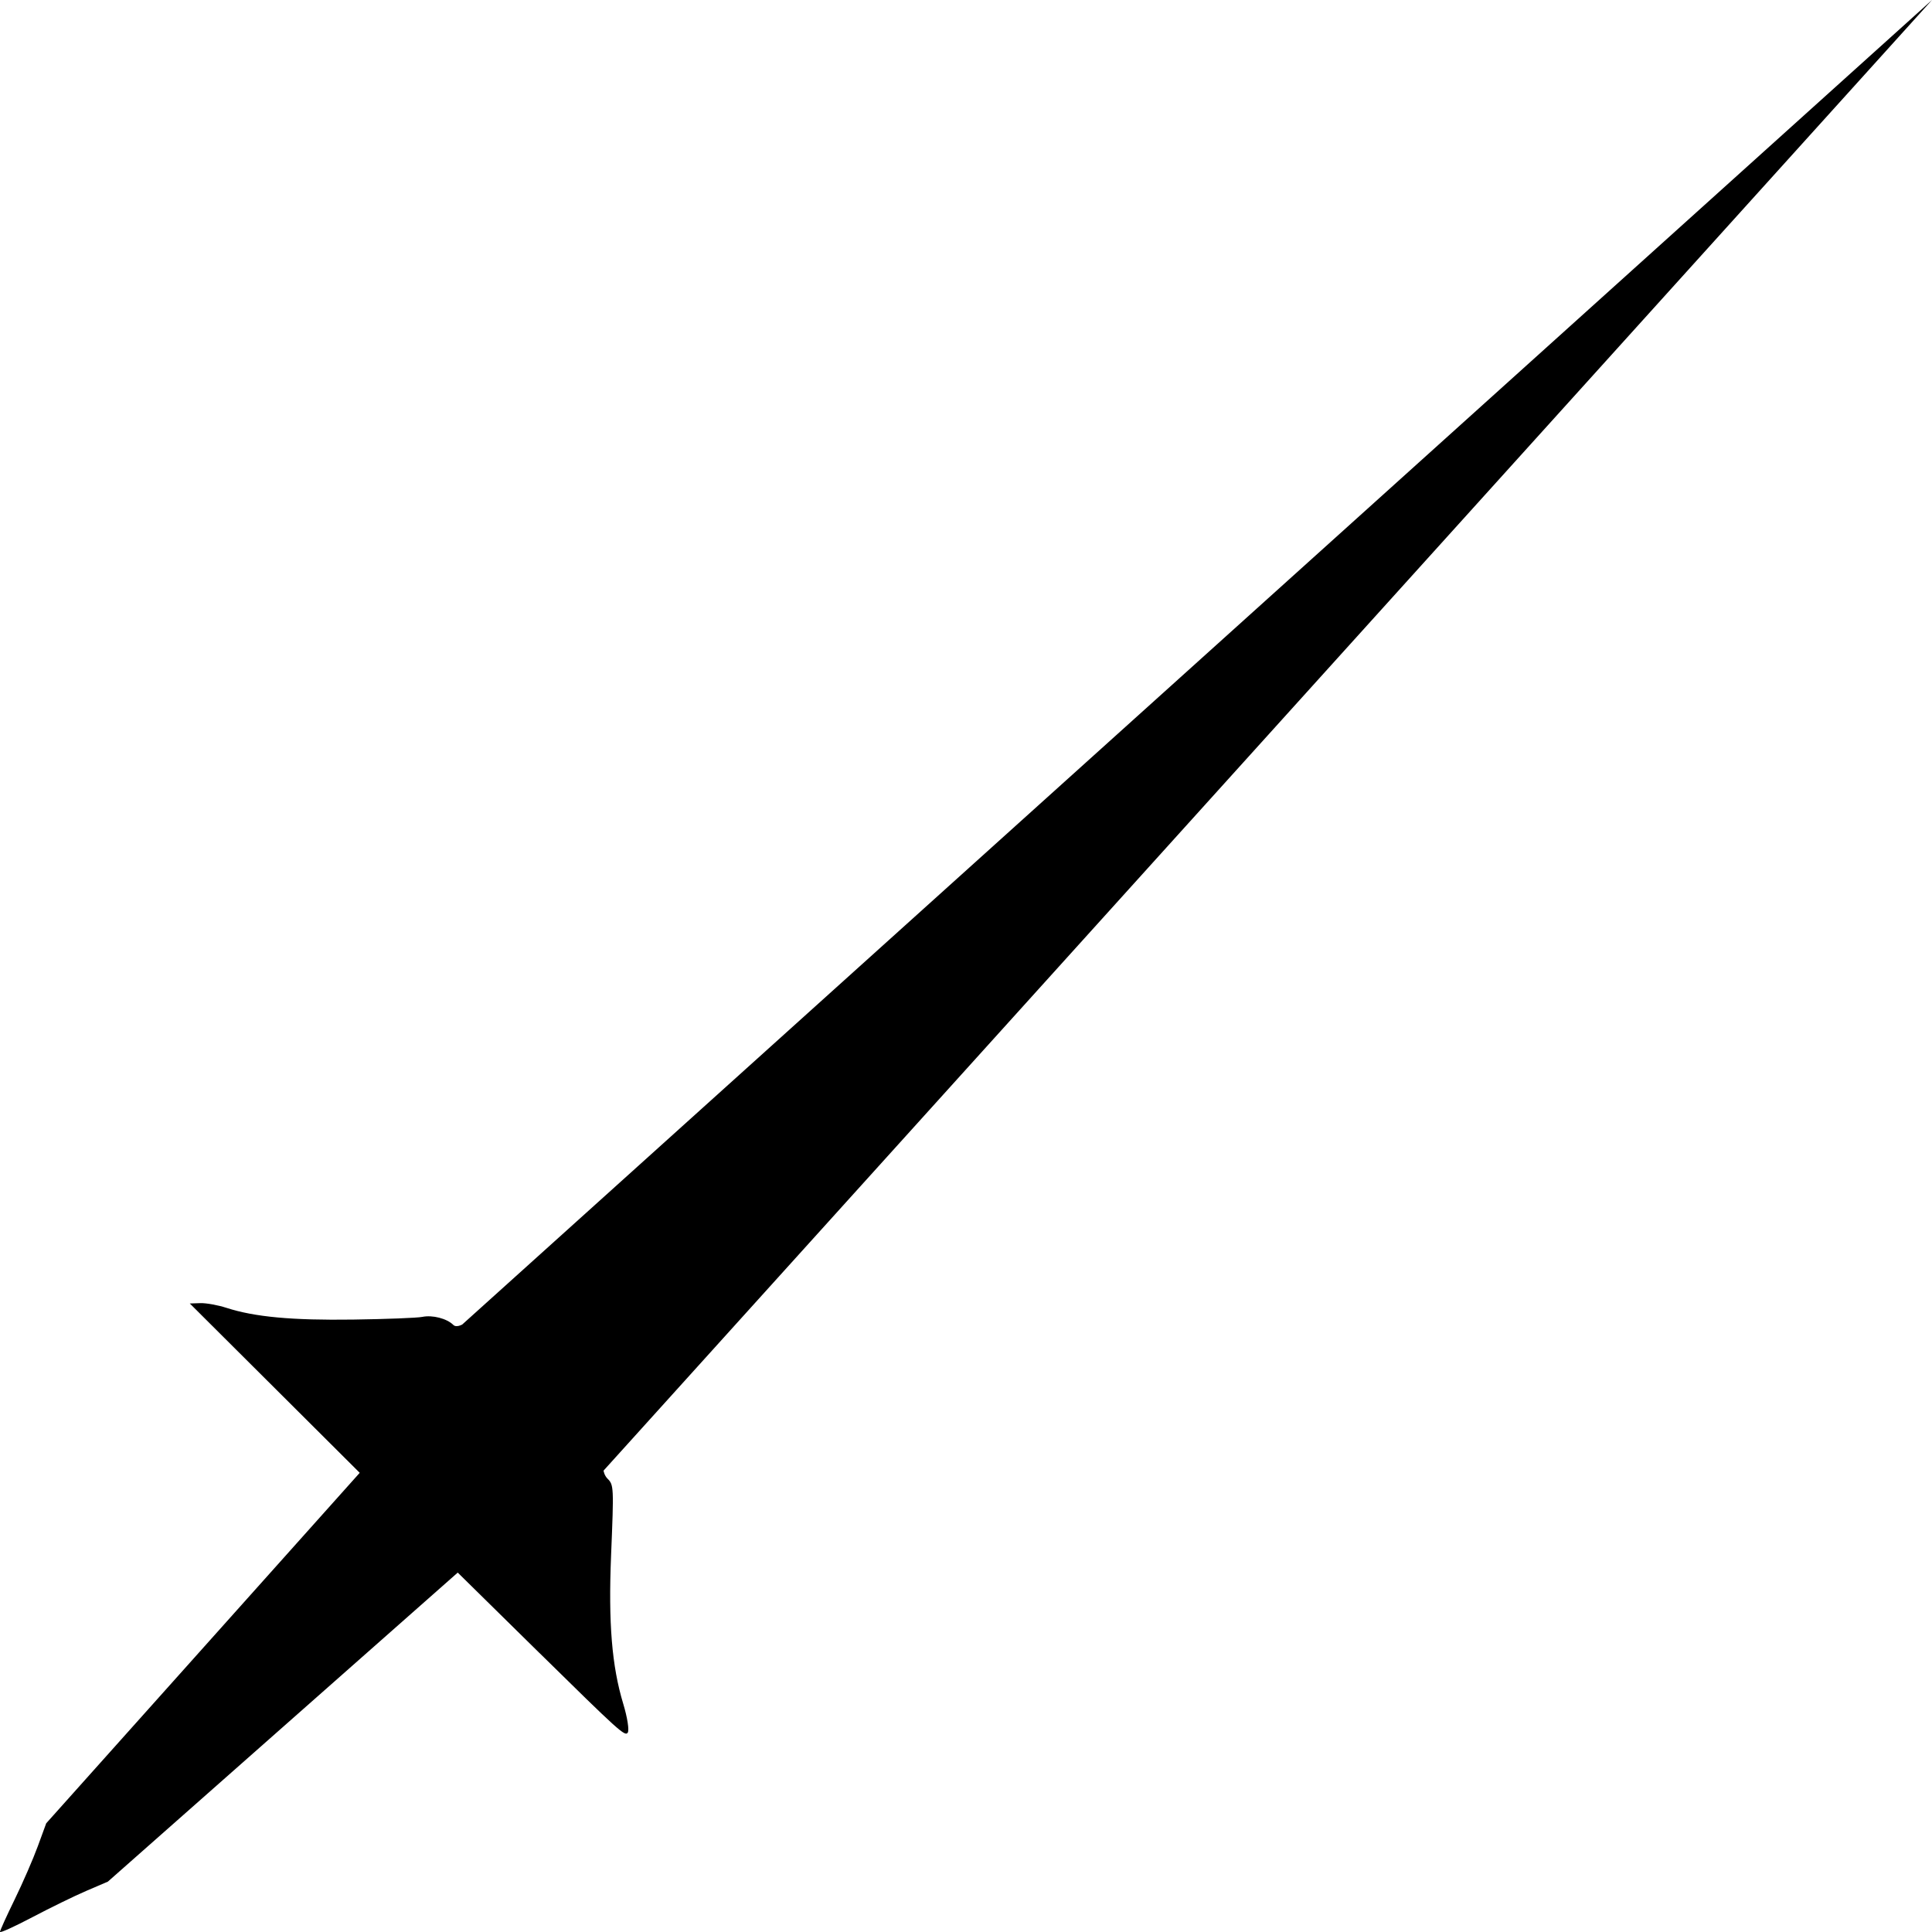 <svg width="100" height="100" version="1.1" viewBox="0 0 100 100" xml:space="preserve" xmlns="http://www.w3.org/2000/svg"><path d="m100 0-38.035 34.277-19.02 17.139-19.018 17.139s-0.308 0.178-0.465 0.021c-0.332-0.331-1.08-0.523-1.605-0.414-0.257 0.053-1.867 0.115-3.576 0.139-3.164 0.044-5.101-0.135-6.559-0.607-0.447-0.145-1.057-0.254-1.355-0.244l-0.543 0.018 4.498 4.482 4.297 4.283-16.227 18.141-0.436 1.19c-0.239 0.654-0.777 1.891-1.195 2.748-0.419 0.857-0.762 1.614-0.762 1.682 7.0236e-6 0.068 0.752-0.273 1.672-0.758 0.92-0.484 2.177-1.099 2.793-1.363l1.119-0.48 18.109-15.996 4.223 4.156h0.002c4.135 4.068 4.433 4.338 4.574 4.129 0.085-0.125-0.017-0.781-0.232-1.492-0.591-1.953-0.774-4.182-0.629-7.699 0.145-3.531 0.14-3.632-0.186-3.957-0.171-0.17-0.205-0.414-0.205-0.414l17.191-19.029 51.568-57.088z"/></svg>